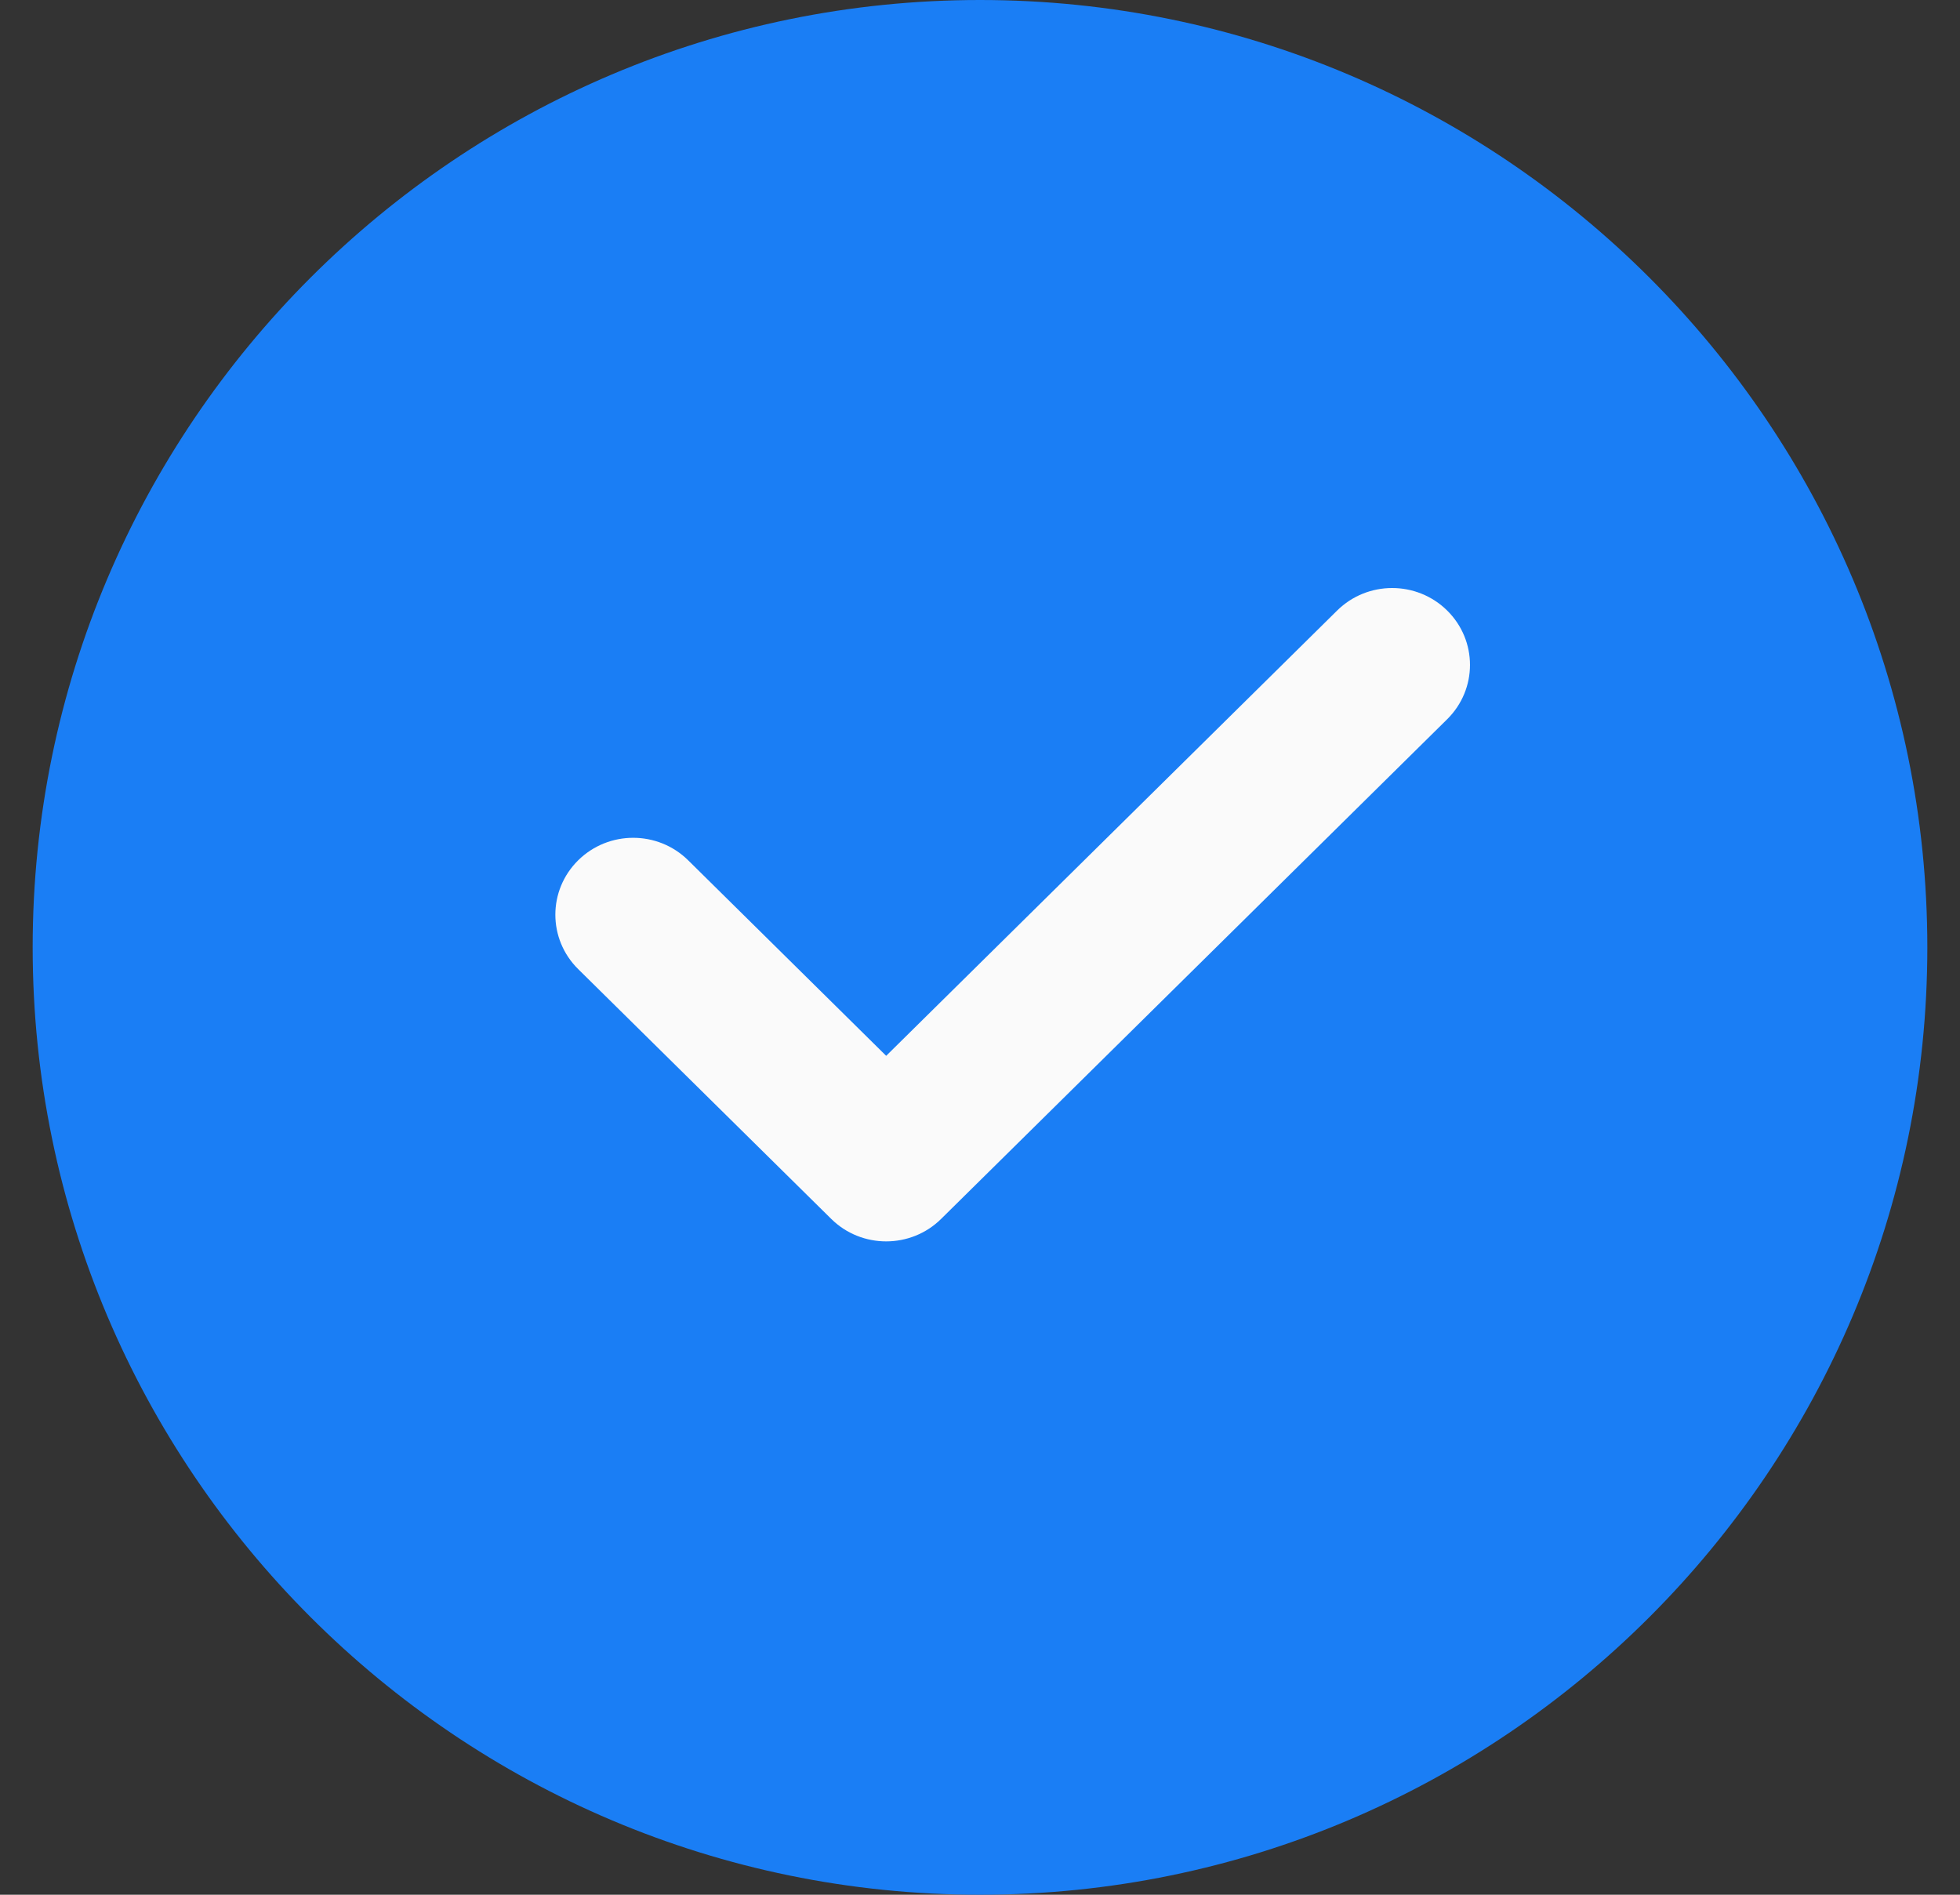 <?xml version="1.0" encoding="UTF-8"?>
<svg width="30px" height="29px" viewBox="0 0 30 29" version="1.1" xmlns="http://www.w3.org/2000/svg" xmlns:xlink="http://www.w3.org/1999/xlink">
    <rect x="0" y="0" width="30" height="29" fill="#333333" stroke="none"/>
    <title>76D7EB40-C6E1-4787-9EEA-CE77CEF2B617</title>
    <g id="Welcome" stroke="none" stroke-width="1" fill="none" fill-rule="evenodd">
        <g id="Marchand-/-Mode-de-paiement-/-Carte-sélectionnée" transform="translate(-405, -440)" fill-rule="nonzero">
            <g id="Group-10" transform="translate(355, 440)">
                <g id="check-copy" transform="translate(50.5, 0)">
                    <path d="M14.5,0 C6.504,0 0,6.504 0,14.5 C0,22.496 6.504,29 14.5,29 C22.496,29 29,22.496 29,14.5 C29,6.504 22.496,0 14.5,0 Z" id="Path" fill="#1A7EF5"></path>
                    <path d="M21.651,11.008 L13.906,18.655 C13.674,18.885 13.369,19 13.064,19 C12.759,19 12.454,18.885 12.222,18.655 L8.349,14.832 C7.884,14.372 7.884,13.628 8.349,13.168 C8.815,12.708 9.568,12.708 10.034,13.168 L13.064,16.16 L19.966,9.345 C20.432,8.885 21.185,8.885 21.651,9.345 C22.116,9.805 22.116,10.548 21.651,11.008 Z" id="Path" fill="#FAFAFA"></path>
                </g>
            </g>
        </g>
    </g>
</svg>